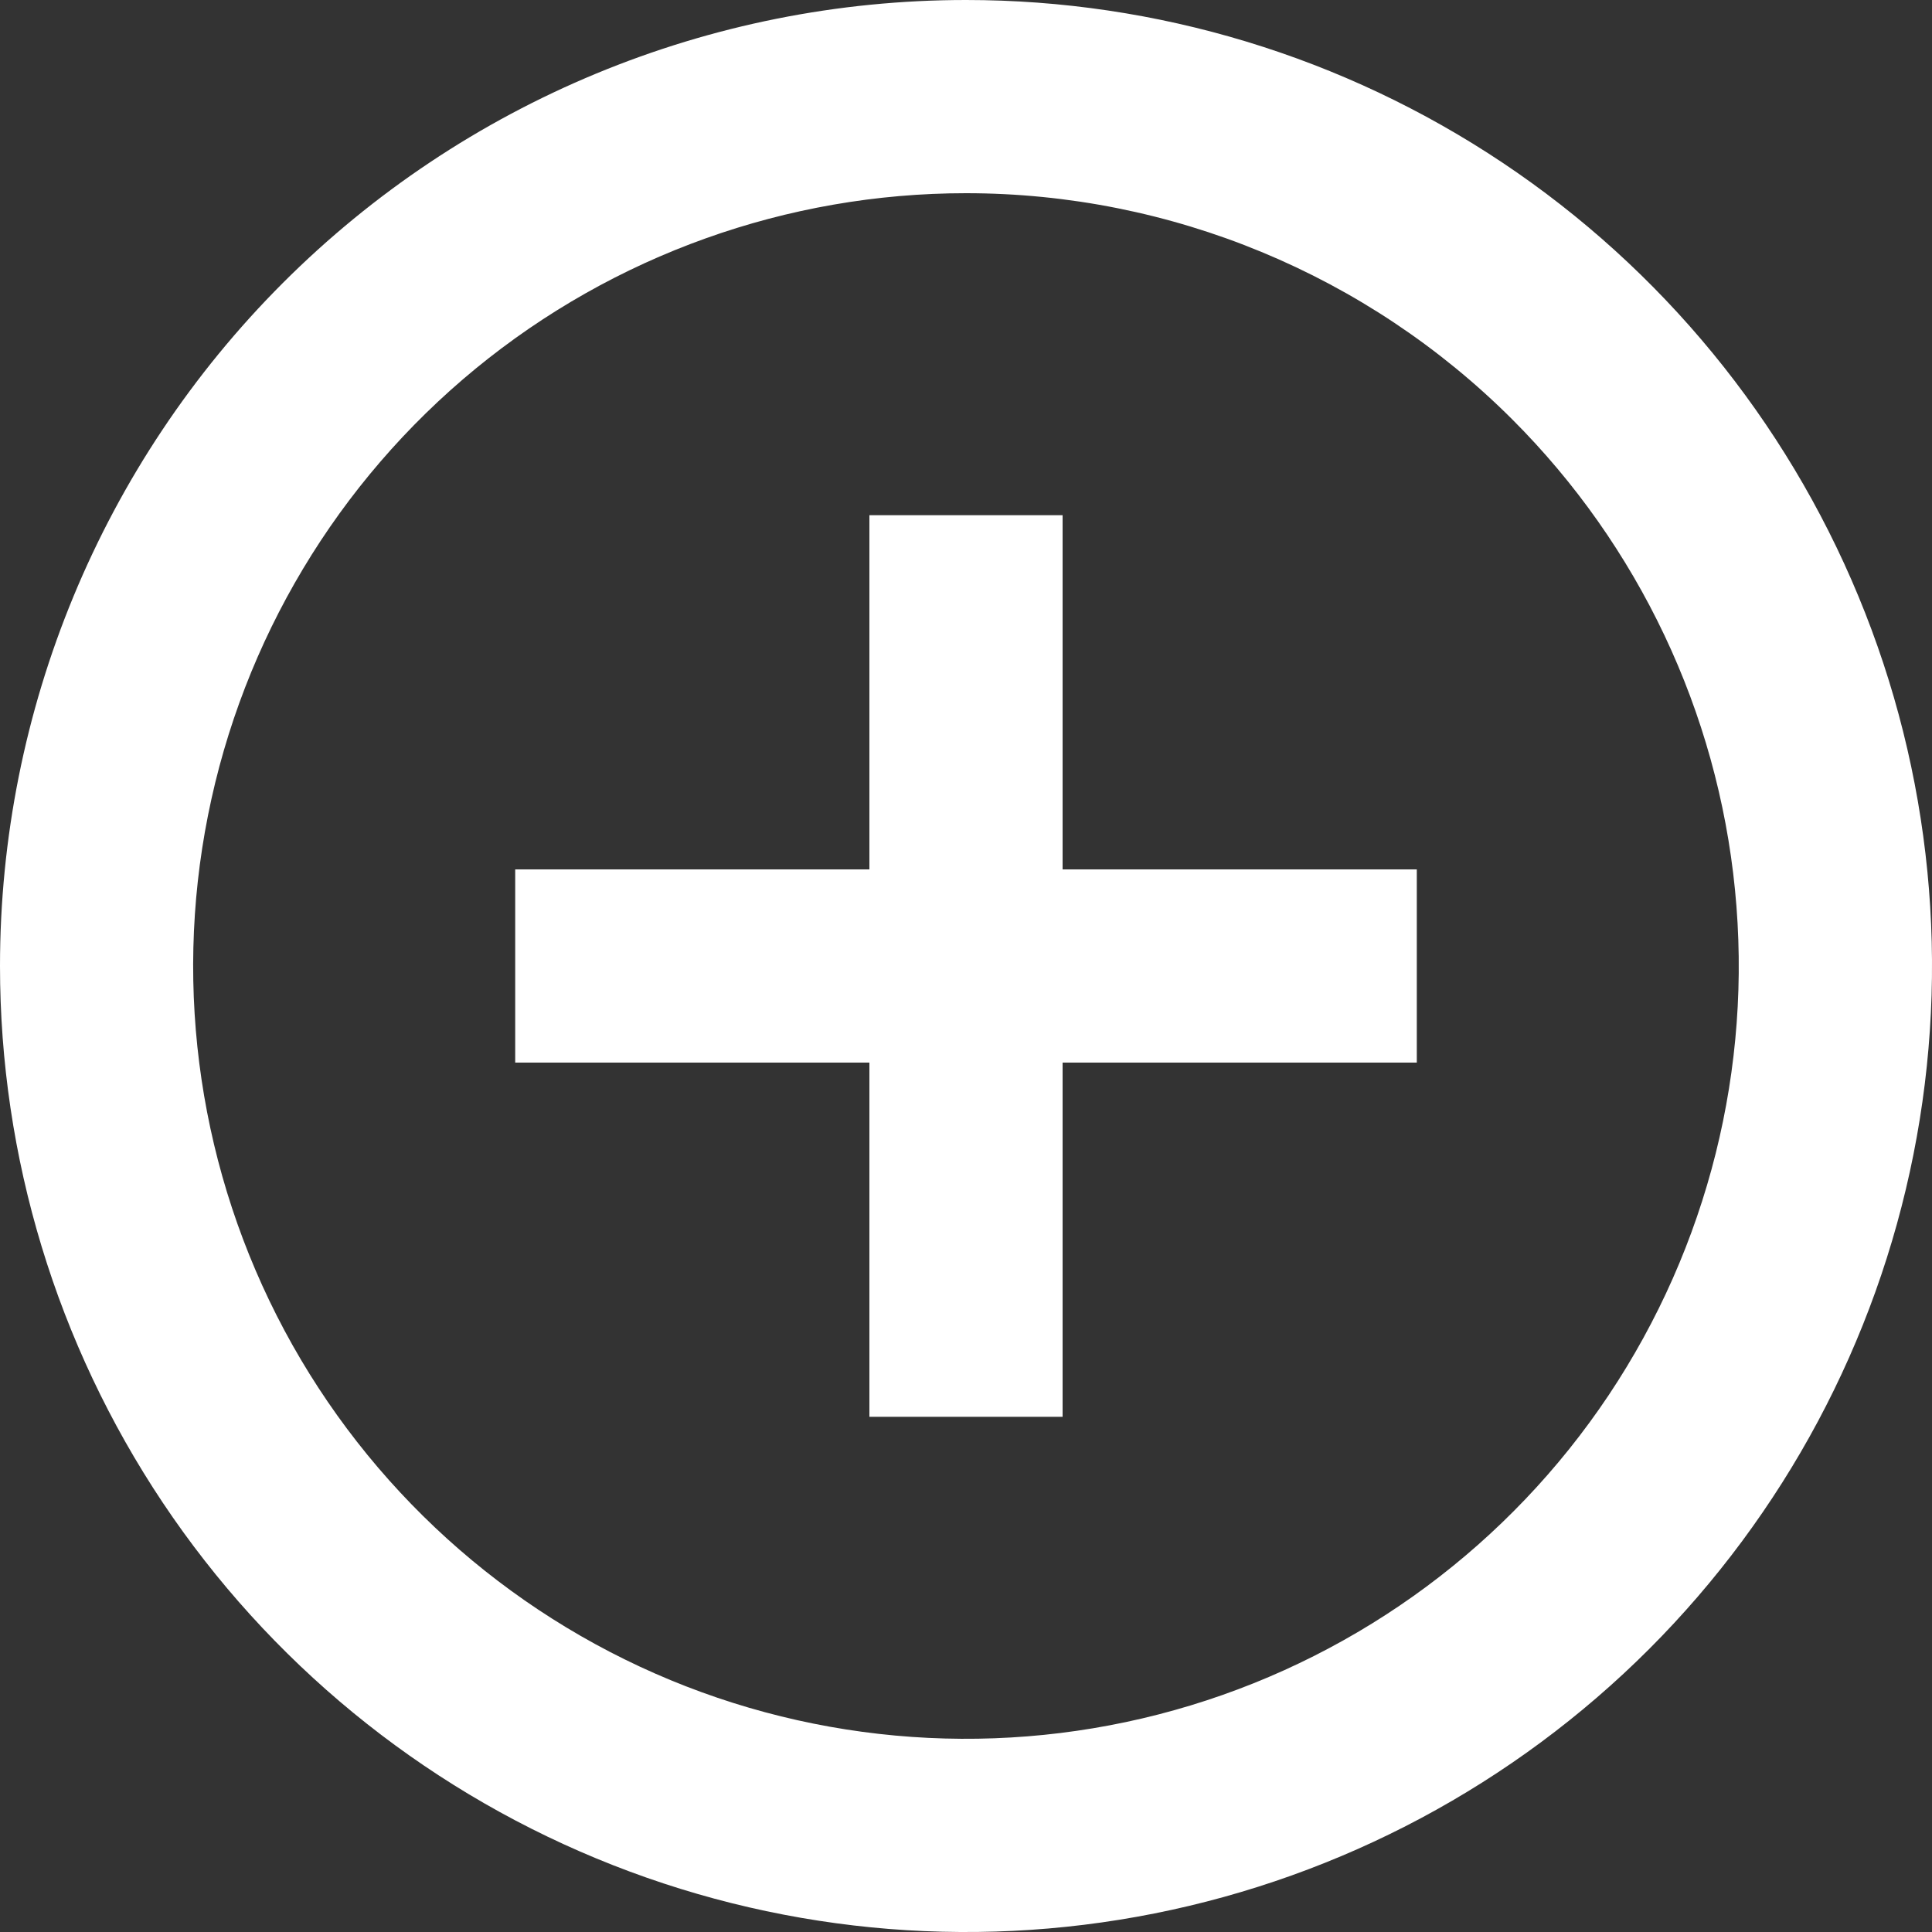 <svg width="30" height="30" viewBox="0 0 30 30" fill="none" xmlns="http://www.w3.org/2000/svg">
<rect x="0" y="0" width="30" height="30" fill="#333333" stroke="none"/>
<path d="M15 3C12.223 3 9.533 3.963 7.386 5.724C5.24 7.486 3.771 9.937 3.23 12.66C2.688 15.383 3.108 18.21 4.417 20.659C5.727 23.107 7.845 25.026 10.41 26.088C12.976 27.15 15.83 27.289 18.487 26.482C21.143 25.675 23.438 23.972 24.98 21.663C26.521 19.354 27.215 16.581 26.941 13.818C26.668 11.055 25.444 8.472 23.48 6.51C21.23 4.263 18.18 3 15 3ZM15 0C17.967 0 20.867 0.88 23.334 2.528C25.8 4.176 27.723 6.519 28.858 9.26C29.994 12.001 30.291 15.017 29.712 17.926C29.133 20.836 27.704 23.509 25.607 25.607C23.509 27.704 20.836 29.133 17.926 29.712C15.017 30.291 12.001 29.994 9.26 28.858C6.519 27.723 4.176 25.8 2.528 23.334C0.88 20.867 0 17.967 0 15C0 11.022 1.58 7.206 4.393 4.393C7.206 1.58 11.022 0 15 0Z" fill="white"/>
<path d="M15 8V22" stroke="white" stroke-width="3"/>
<path d="M22 15H8" stroke="white" stroke-width="3"/>
</svg>
